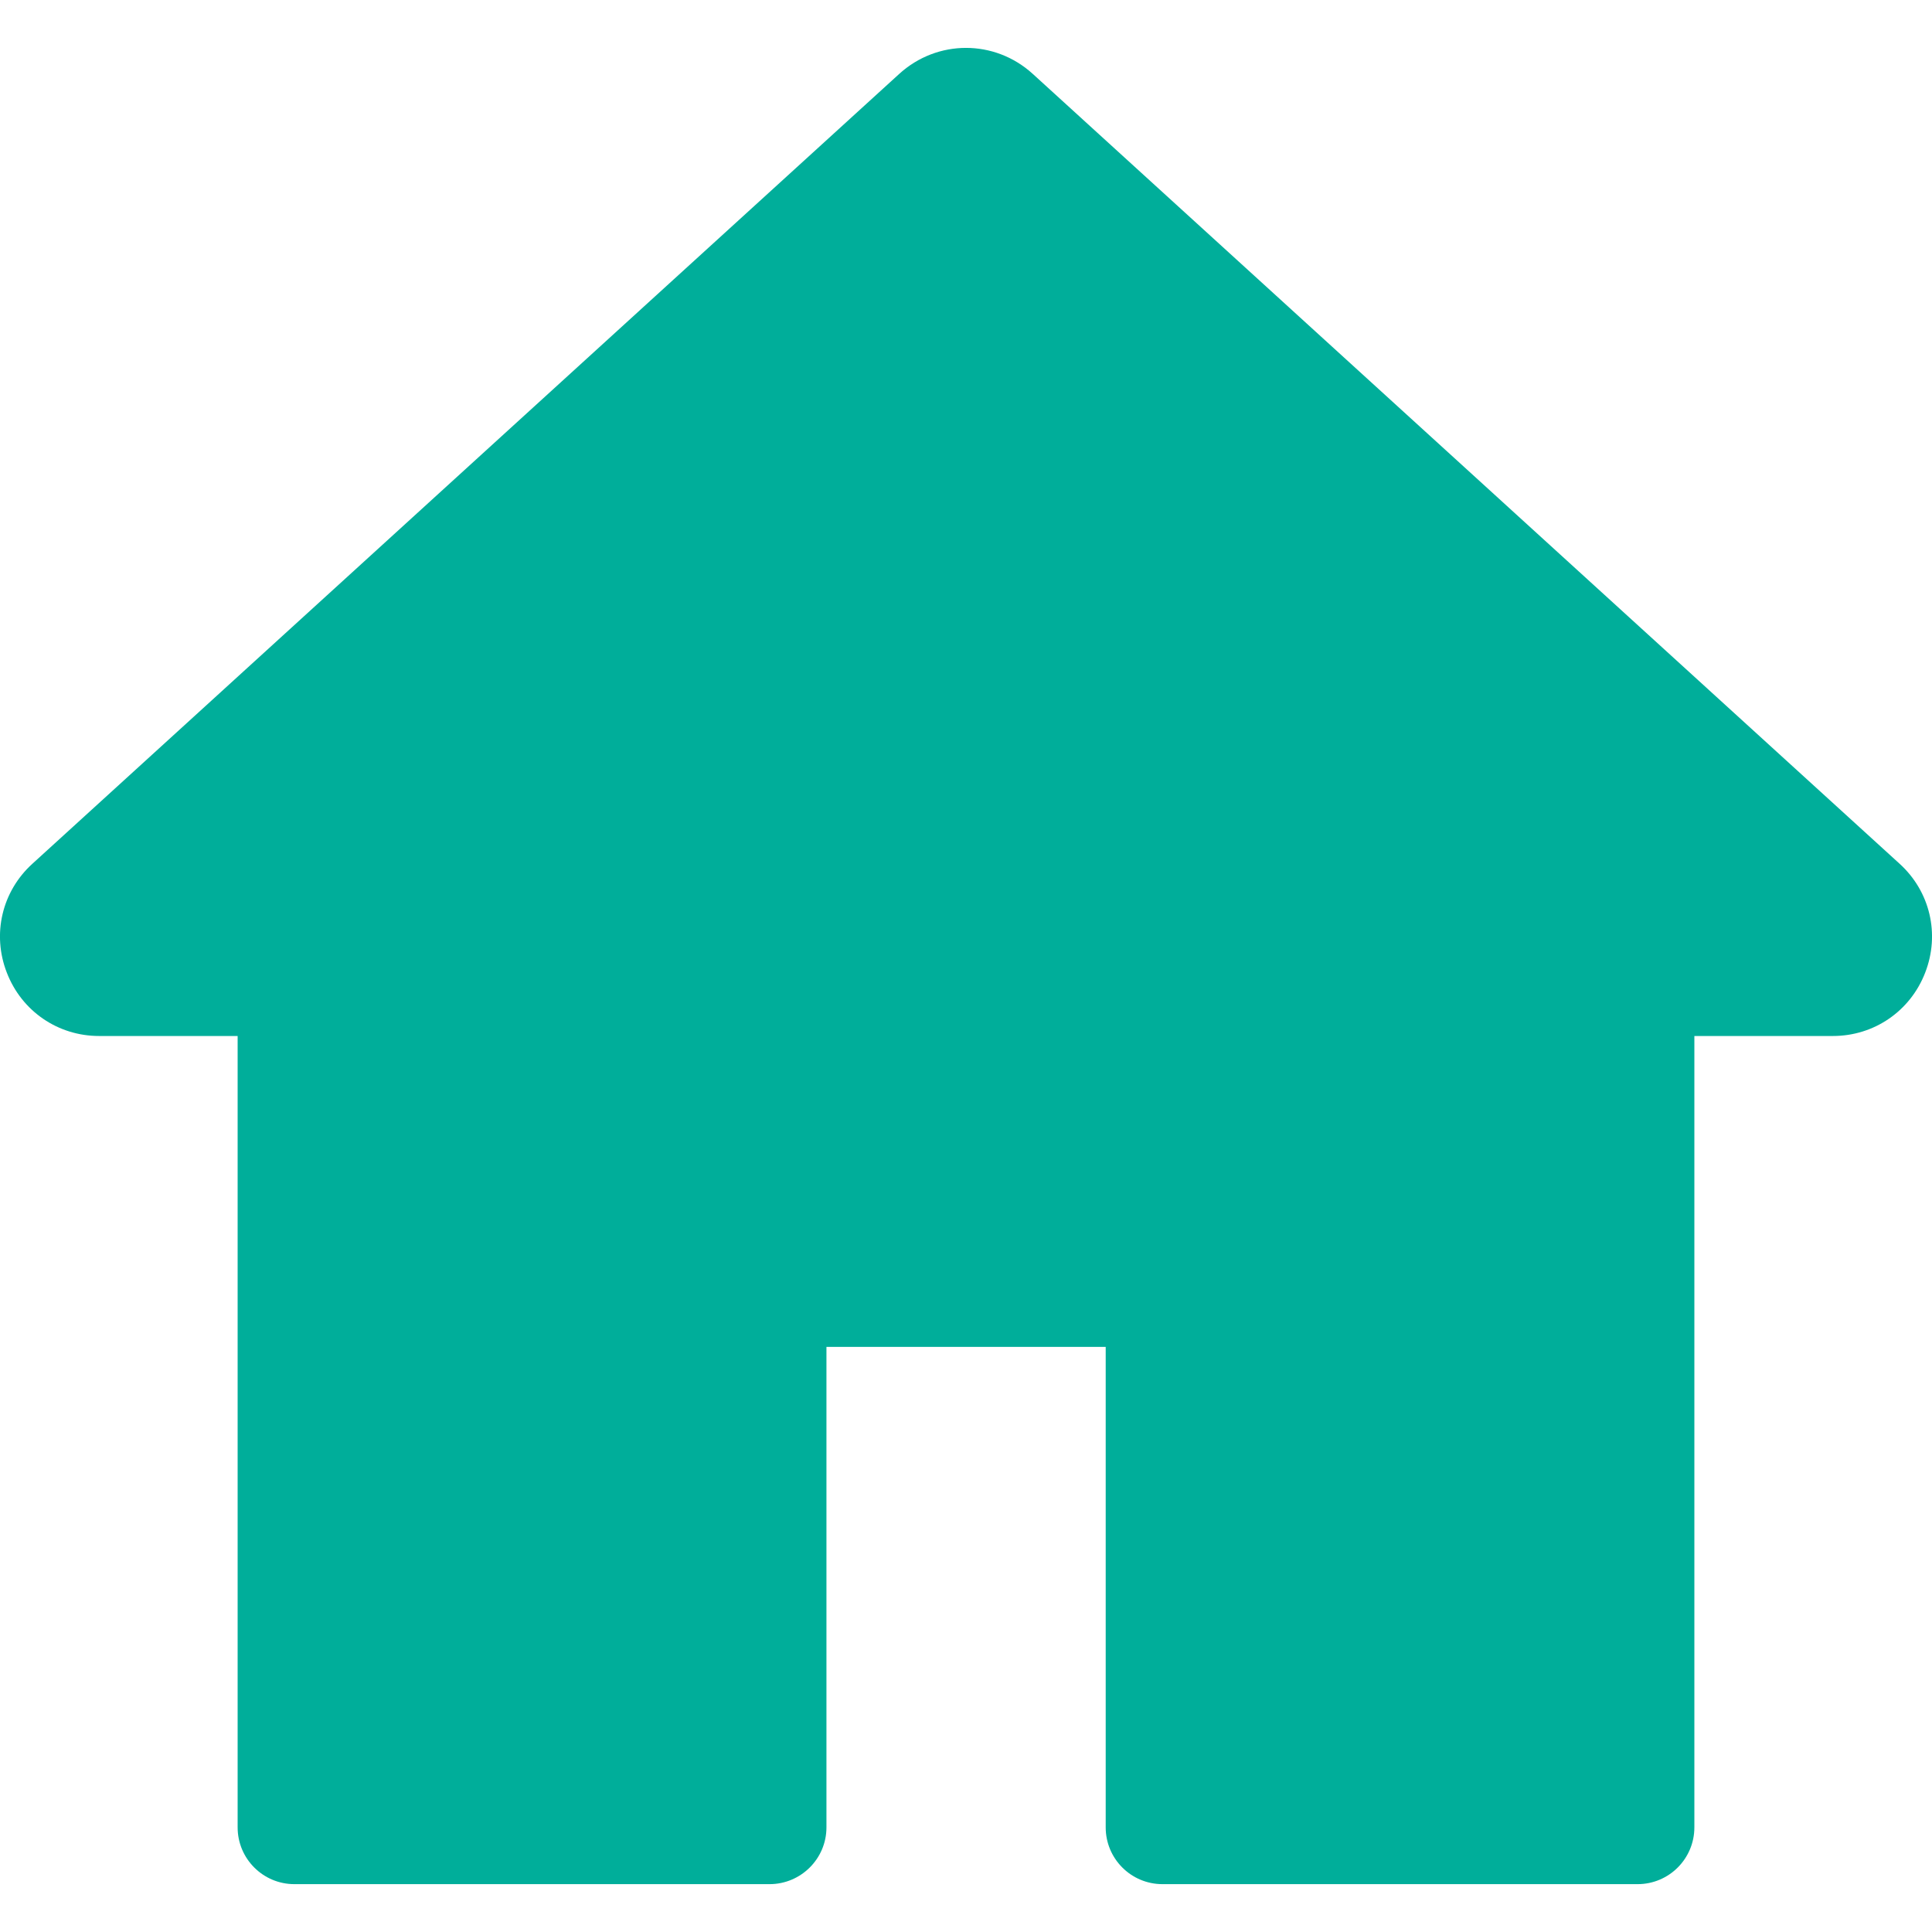 <svg width="13" height="13" viewBox="0 0 13 13" fill="none" xmlns="http://www.w3.org/2000/svg">
<path d="M12.782 5.812L6.949 0.497C6.693 0.264 6.307 0.264 6.051 0.497L0.218 5.812C0.013 5.998 -0.055 6.286 0.046 6.545C0.146 6.804 0.39 6.971 0.667 6.971H1.599V12.296C1.599 12.507 1.77 12.678 1.981 12.678H5.178C5.389 12.678 5.561 12.507 5.561 12.296V9.063H7.44V12.296C7.44 12.507 7.611 12.678 7.822 12.678H11.019C11.23 12.678 11.401 12.507 11.401 12.296V6.971H12.333C12.61 6.971 12.854 6.804 12.954 6.545C13.055 6.286 12.987 5.998 12.782 5.812Z" fill="#00AE9A"/>
</svg>
